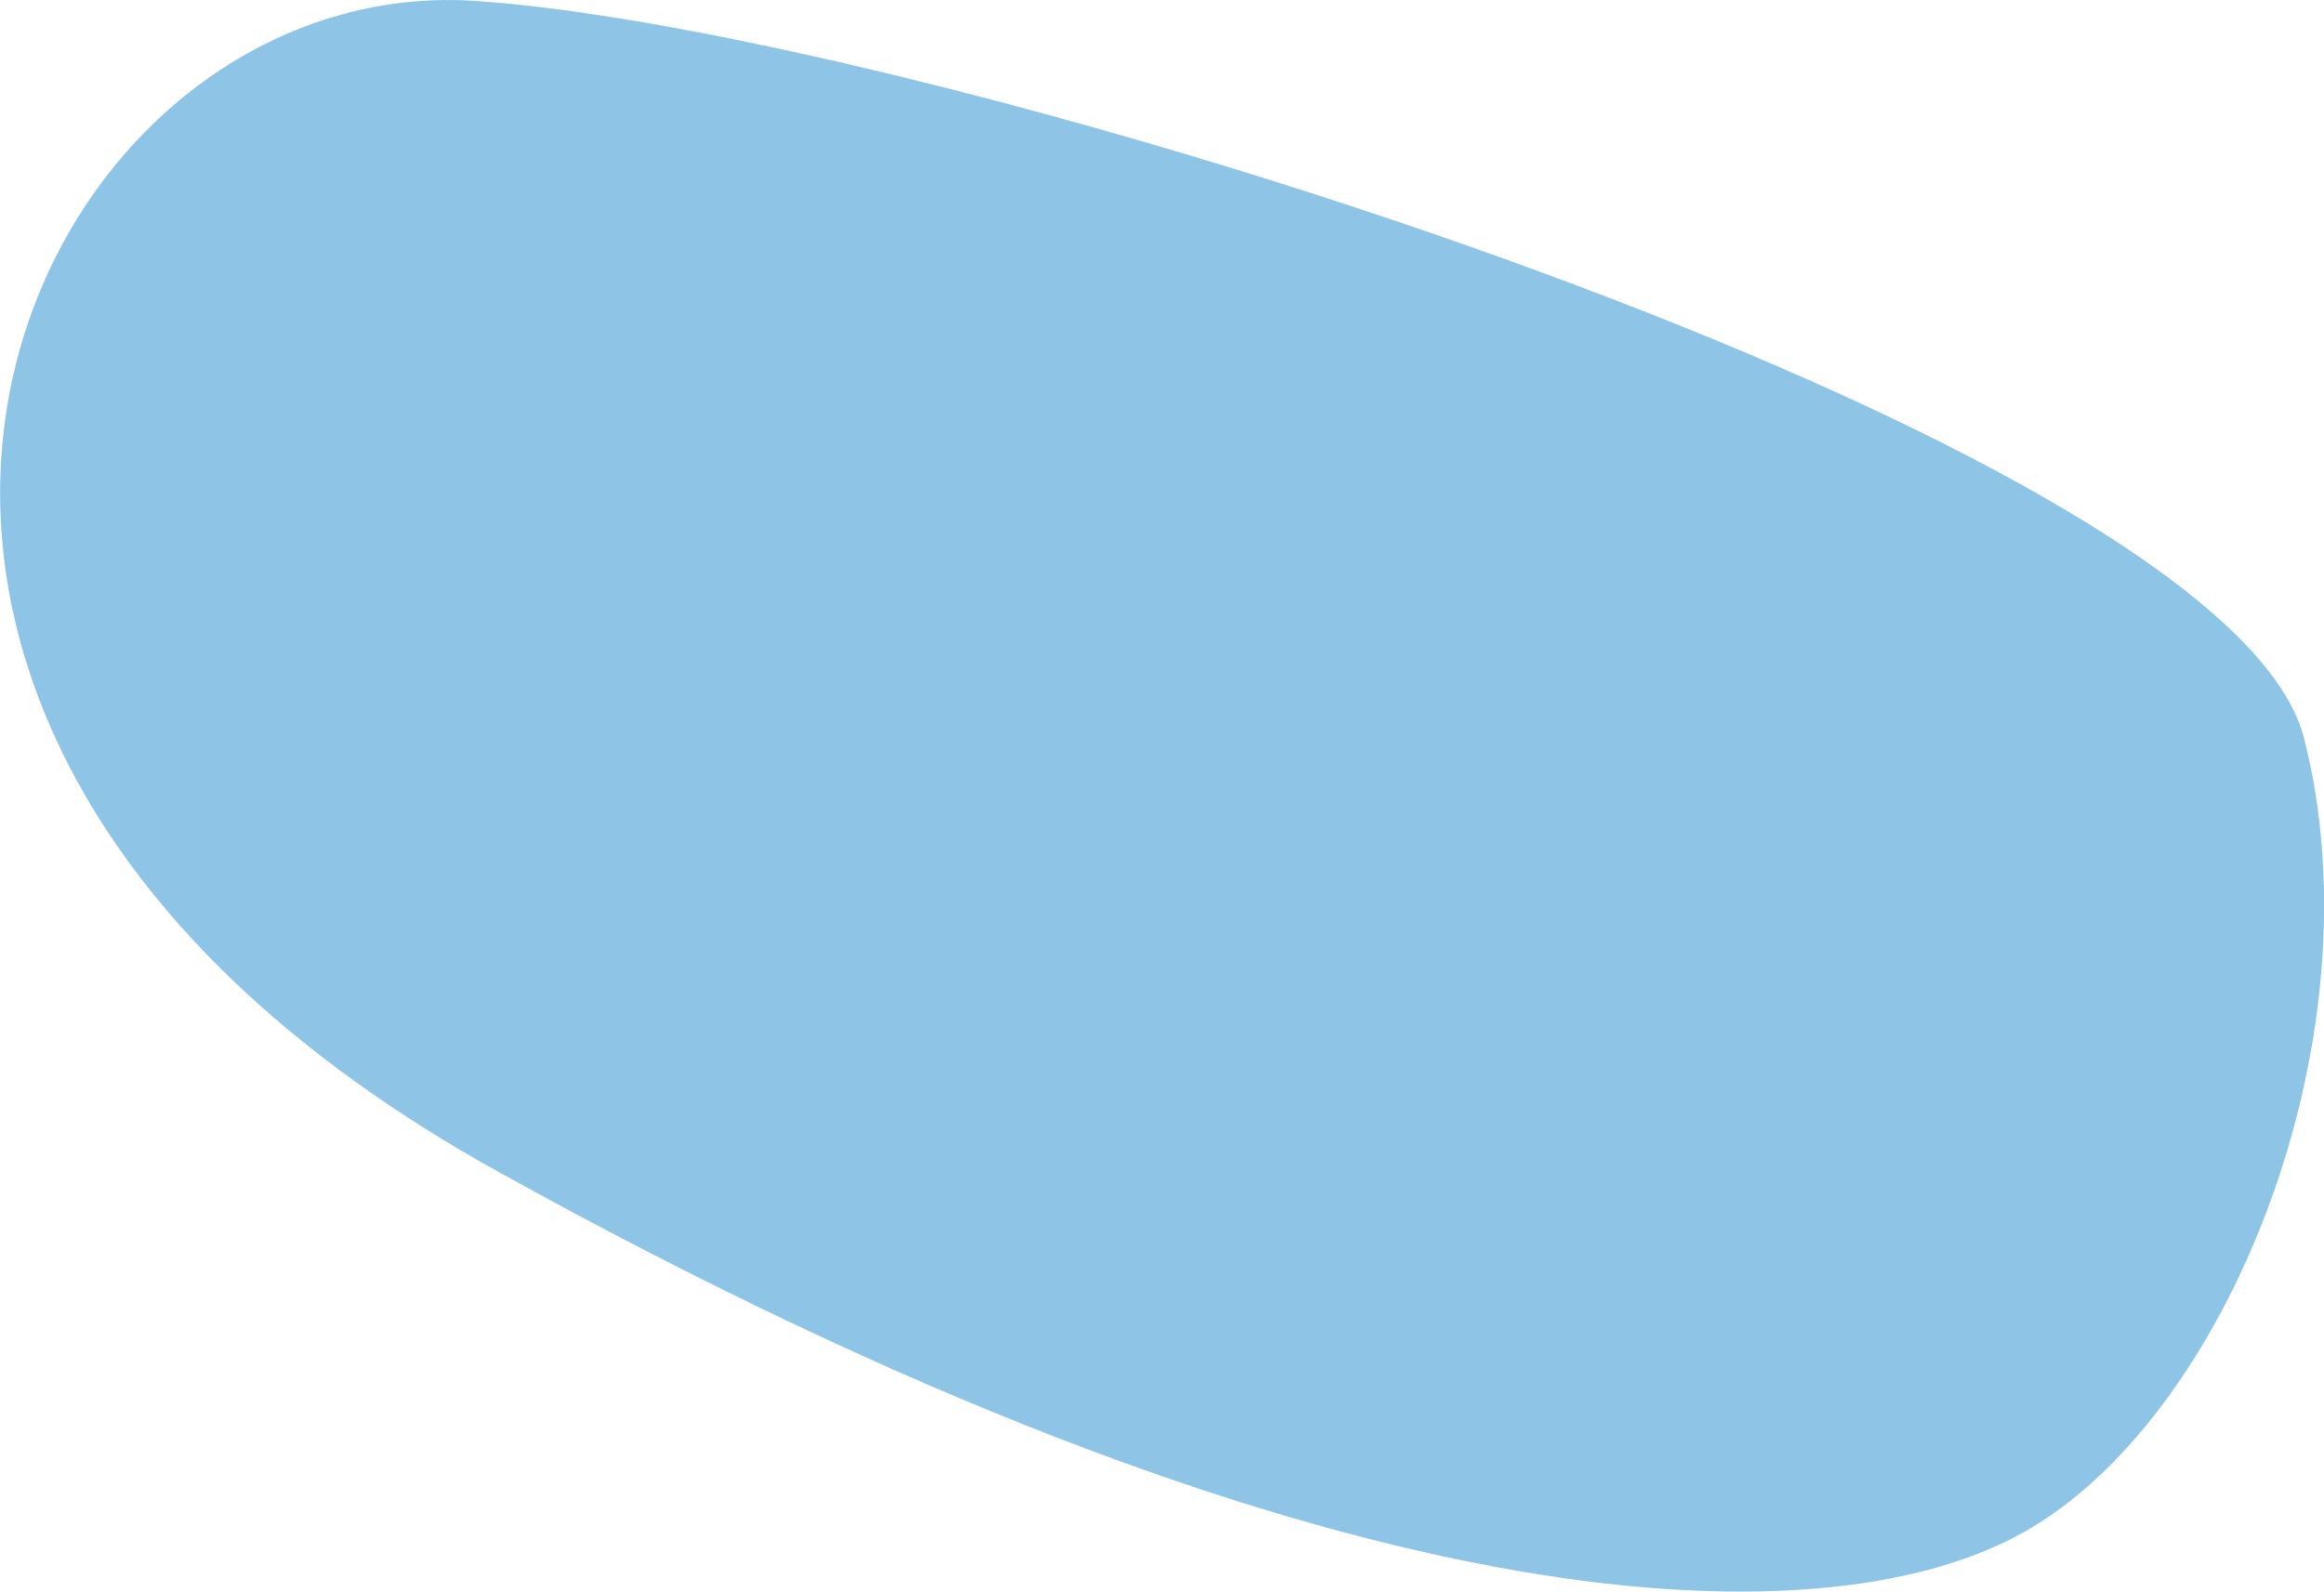 <svg xmlns="http://www.w3.org/2000/svg" width="611.24" height="418.72" viewBox="0 0 611.24 418.72"><defs><style>.cls-1{fill:#8ec4e6;}</style></defs><title>blob02</title><g id="Layer_2" data-name="Layer 2"><g id="Layer_1-2" data-name="Layer 1"><path id="Path_11-2" data-name="Path 11-2" class="cls-1" d="M125,.24c-119.12-8-210.85,187.75,6,308s347.12,125,401,95,94.12-130,74-209S244.09,8.24,125,.24Z"/></g></g></svg>